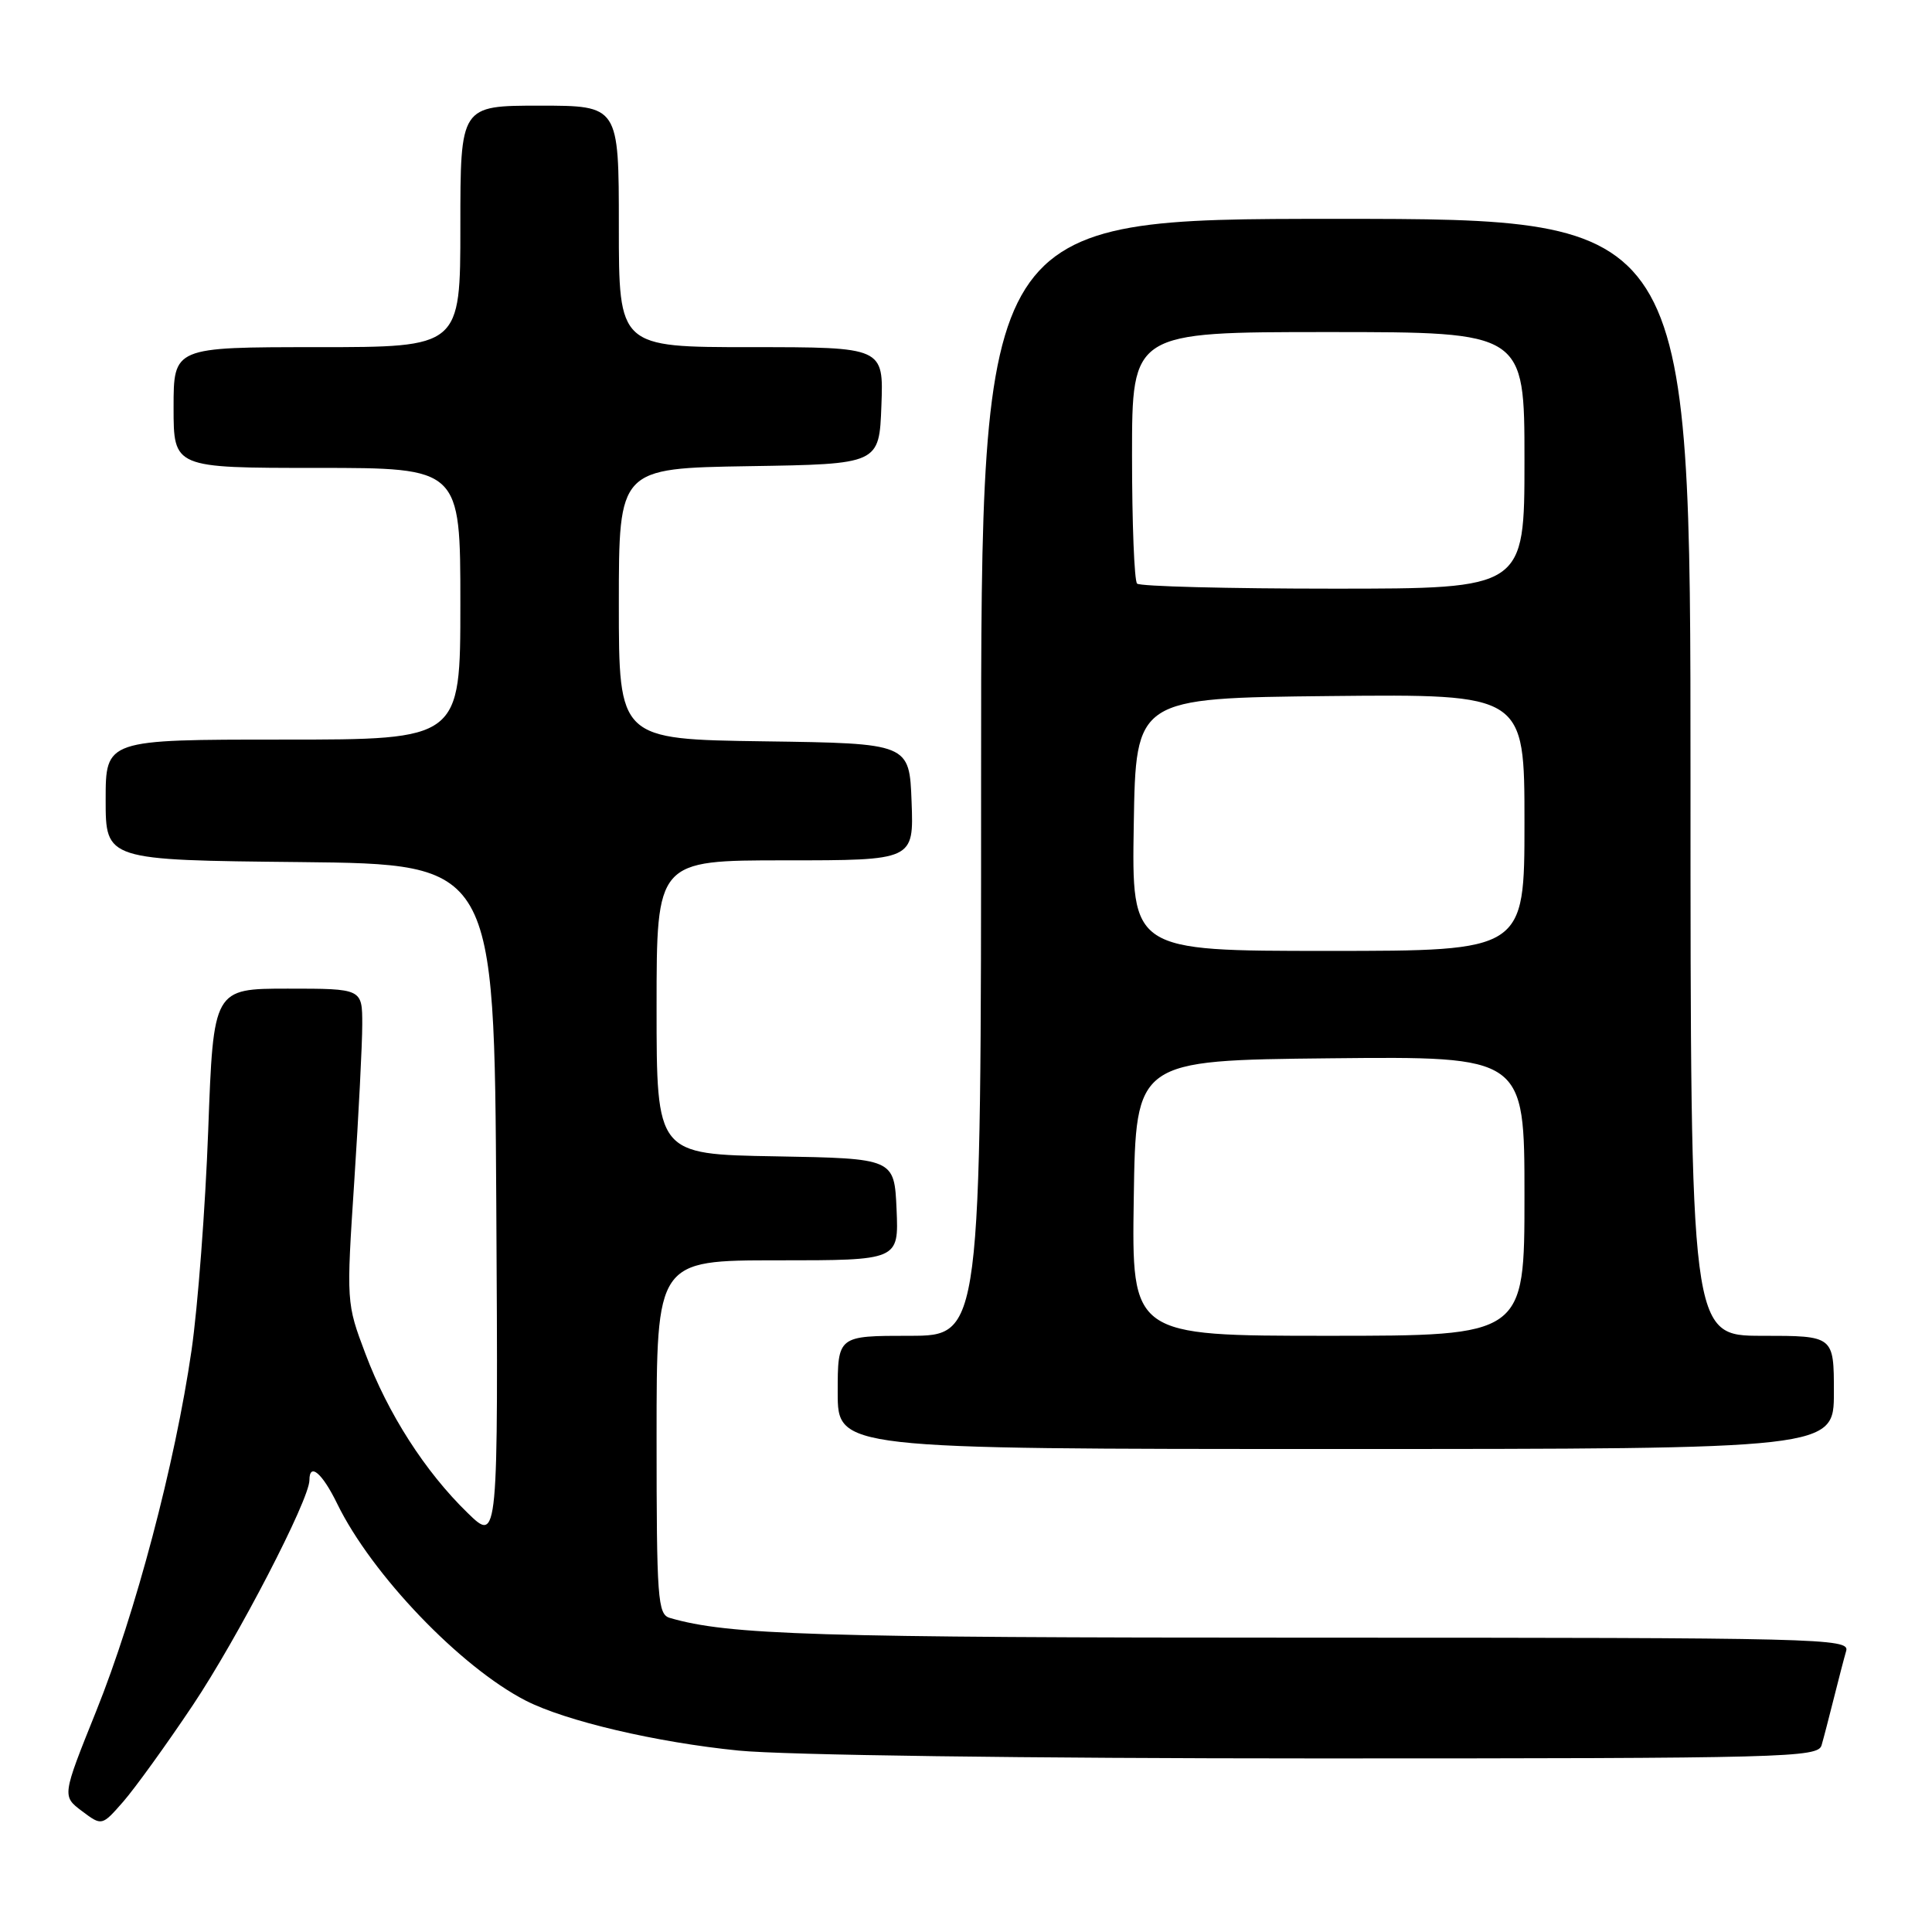 <?xml version="1.0" encoding="UTF-8" standalone="no"?>
<!DOCTYPE svg PUBLIC "-//W3C//DTD SVG 1.1//EN" "http://www.w3.org/Graphics/SVG/1.1/DTD/svg11.dtd" >
<svg xmlns="http://www.w3.org/2000/svg" xmlns:xlink="http://www.w3.org/1999/xlink" version="1.1" viewBox="0 0 256 256">
 <g >
 <path fill="currentColor"
d=" M 25.54 225.96 C 31.48 217.08 41.00 198.72 41.00 196.13 C 41.00 193.74 42.69 195.17 44.68 199.25 C 49.25 208.63 61.01 220.90 69.66 225.34 C 74.96 228.05 86.95 230.87 97.86 231.96 C 103.86 232.56 136.11 233.00 174.54 233.00 C 236.85 233.00 240.90 232.89 241.37 231.25 C 241.65 230.29 242.38 227.47 243.00 225.00 C 243.62 222.53 244.35 219.71 244.63 218.75 C 245.11 217.09 241.26 217.00 173.75 217.00 C 107.92 217.00 96.52 216.65 88.75 214.38 C 87.15 213.91 87.00 211.89 87.00 190.43 C 87.00 167.00 87.00 167.00 103.05 167.00 C 119.09 167.00 119.09 167.00 118.80 160.25 C 118.50 153.50 118.50 153.50 102.75 153.22 C 87.00 152.95 87.00 152.95 87.00 133.47 C 87.00 114.00 87.00 114.00 104.04 114.00 C 121.08 114.00 121.08 114.00 120.79 106.25 C 120.50 98.50 120.50 98.50 101.25 98.23 C 82.00 97.96 82.00 97.96 82.00 80.00 C 82.00 62.05 82.00 62.05 99.25 61.77 C 116.50 61.50 116.50 61.50 116.79 53.75 C 117.08 46.00 117.08 46.00 99.54 46.00 C 82.00 46.00 82.00 46.00 82.00 30.00 C 82.00 14.00 82.00 14.00 71.50 14.00 C 61.00 14.00 61.00 14.00 61.00 30.00 C 61.00 46.00 61.00 46.00 42.00 46.00 C 23.00 46.00 23.00 46.00 23.00 54.00 C 23.00 62.00 23.00 62.00 42.00 62.00 C 61.00 62.00 61.00 62.00 61.00 80.00 C 61.00 98.00 61.00 98.00 37.50 98.00 C 14.00 98.00 14.00 98.00 14.00 105.98 C 14.00 113.97 14.00 113.97 39.75 114.23 C 65.50 114.50 65.50 114.50 65.76 159.46 C 66.02 204.43 66.02 204.43 61.95 200.46 C 56.33 195.00 51.40 187.31 48.41 179.35 C 45.89 172.68 45.89 172.55 46.94 156.57 C 47.52 147.73 48.00 138.36 48.00 135.75 C 48.00 131.00 48.00 131.00 38.14 131.00 C 28.28 131.00 28.28 131.00 27.59 149.75 C 27.21 160.06 26.21 173.19 25.38 178.92 C 23.20 193.95 17.96 213.78 12.74 226.75 C 8.22 237.99 8.22 237.99 10.86 239.98 C 13.50 241.96 13.50 241.96 16.33 238.73 C 17.88 236.95 22.03 231.21 25.54 225.96 Z  M 243.00 184.50 C 243.00 177.00 243.00 177.00 233.50 177.00 C 224.00 177.00 224.00 177.00 224.00 103.00 C 224.00 29.00 224.00 29.00 177.00 29.00 C 130.00 29.00 130.00 29.00 130.00 103.00 C 130.00 177.00 130.00 177.00 120.50 177.00 C 111.00 177.00 111.00 177.00 111.00 184.50 C 111.00 192.00 111.00 192.00 177.00 192.00 C 243.00 192.00 243.00 192.00 243.00 184.50 Z  M 150.23 158.75 C 150.50 140.50 150.50 140.50 176.25 140.23 C 202.00 139.97 202.00 139.97 202.00 158.48 C 202.00 177.00 202.00 177.00 175.98 177.00 C 149.95 177.00 149.95 177.00 150.23 158.75 Z  M 150.23 109.25 C 150.50 92.50 150.50 92.50 176.25 92.23 C 202.00 91.97 202.00 91.97 202.00 108.98 C 202.00 126.00 202.00 126.00 175.98 126.00 C 149.95 126.00 149.95 126.00 150.23 109.25 Z  M 150.67 77.33 C 150.30 76.97 150.00 69.32 150.00 60.33 C 150.00 44.00 150.00 44.00 176.00 44.00 C 202.00 44.00 202.00 44.00 202.00 61.00 C 202.00 78.00 202.00 78.00 176.67 78.00 C 162.73 78.00 151.03 77.70 150.67 77.33 Z "/>
</g>
</svg>
